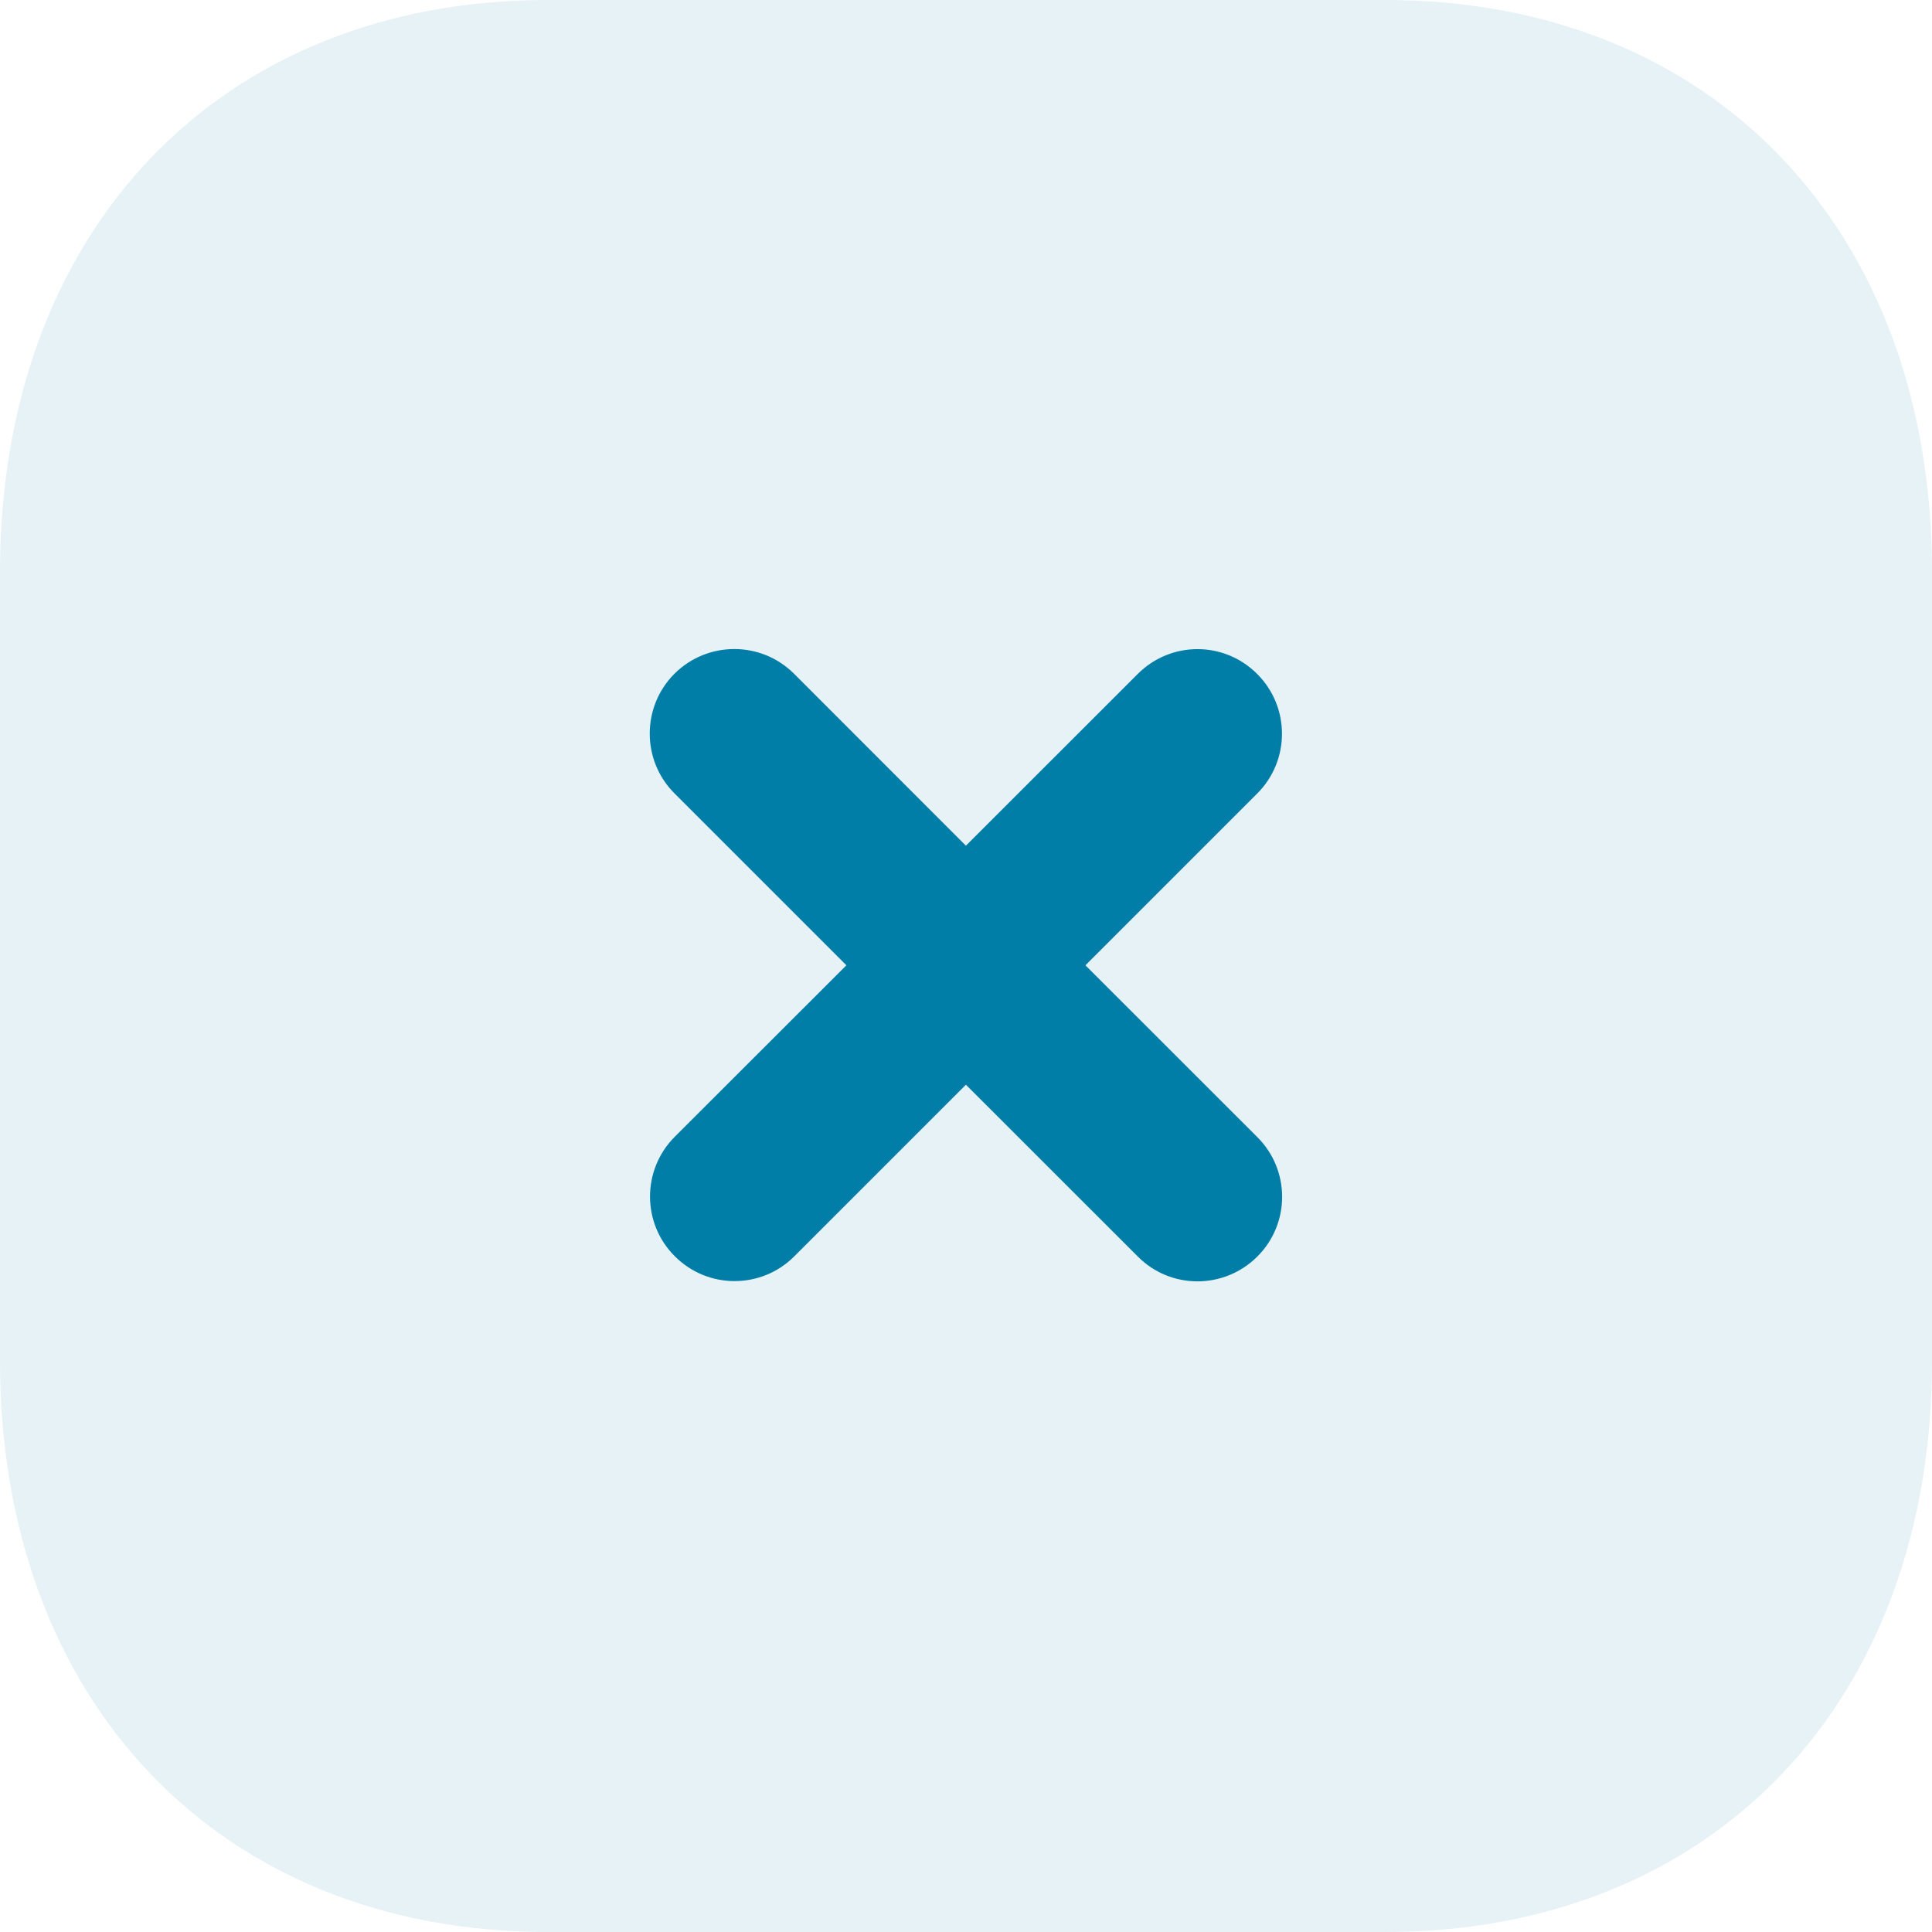 <svg width="22" height="22" viewBox="0 0 22 22" fill="none" xmlns="http://www.w3.org/2000/svg">
<path opacity="0.1" d="M15.774 0H6.237C2.508 0 0 2.618 0 6.512V15.499C0 19.382 2.508 22 6.237 22H15.774C19.503 22 22 19.382 22 15.499V6.512C22 2.618 19.503 0 15.774 0Z" fill="#007EA7"/>
<path d="M14.317 12.948L12.36 10.992L14.316 9.036C14.692 8.661 14.692 8.05 14.316 7.675C13.94 7.297 13.332 7.298 12.956 7.674L10.999 9.63L9.042 7.672C8.665 7.296 8.056 7.298 7.68 7.672C7.305 8.048 7.305 8.659 7.68 9.034L9.638 10.992L7.684 12.944C7.308 13.32 7.308 13.931 7.684 14.305C7.872 14.494 8.118 14.588 8.364 14.588C8.612 14.588 8.857 14.494 9.045 14.306L10.999 12.352L12.957 14.309C13.145 14.498 13.39 14.591 13.636 14.591C13.883 14.591 14.129 14.496 14.317 14.309C14.694 13.933 14.694 13.324 14.317 12.948Z" fill="#007EA7"/>
</svg>
